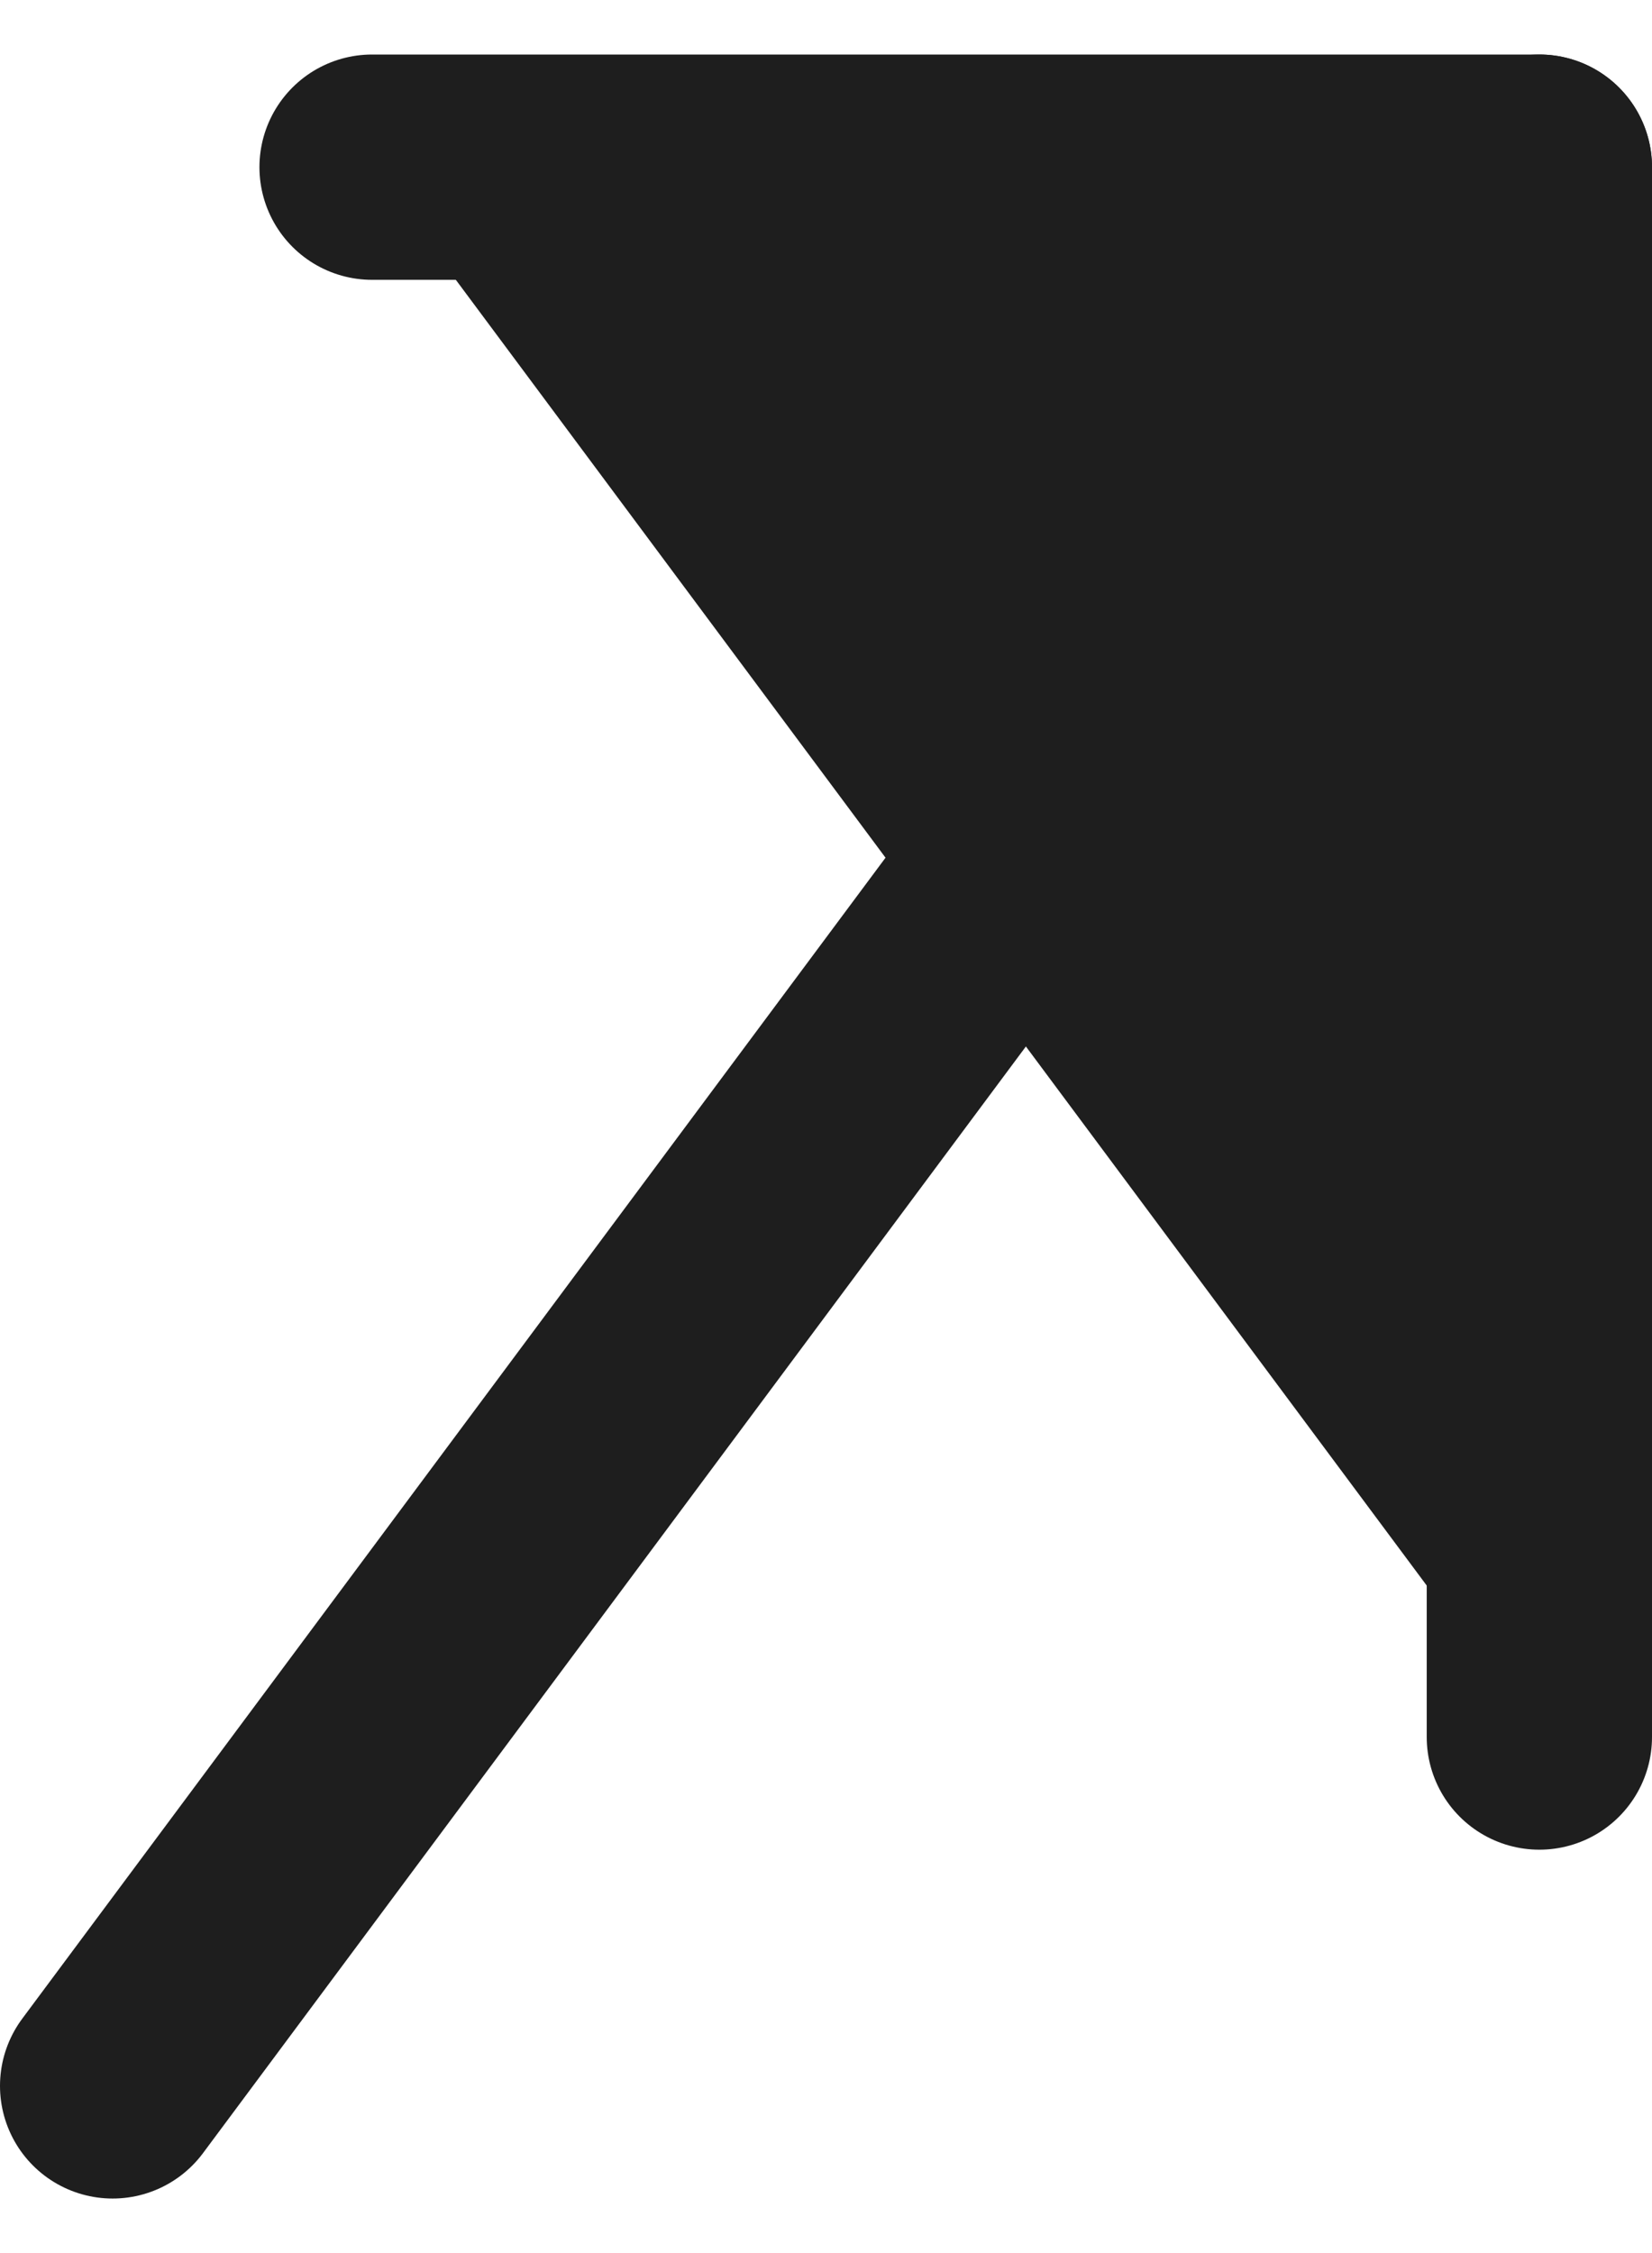 <svg width="22" height="30" viewBox="0 0 22 30" fill="none" xmlns="http://www.w3.org/2000/svg">
<path d="M1.5 27.774L20.5 2.226" stroke="#1E1E1E" stroke-width="3" stroke-linecap="round" stroke-linejoin="round"/>
<path d="M4.955 2.226H20.5V23.129" fill="#1E1E1E"/>
<path d="M4.955 2.226H20.5V23.129" stroke="#1E1E1E" stroke-width="3" stroke-linecap="round" stroke-linejoin="round"/>
</svg>
